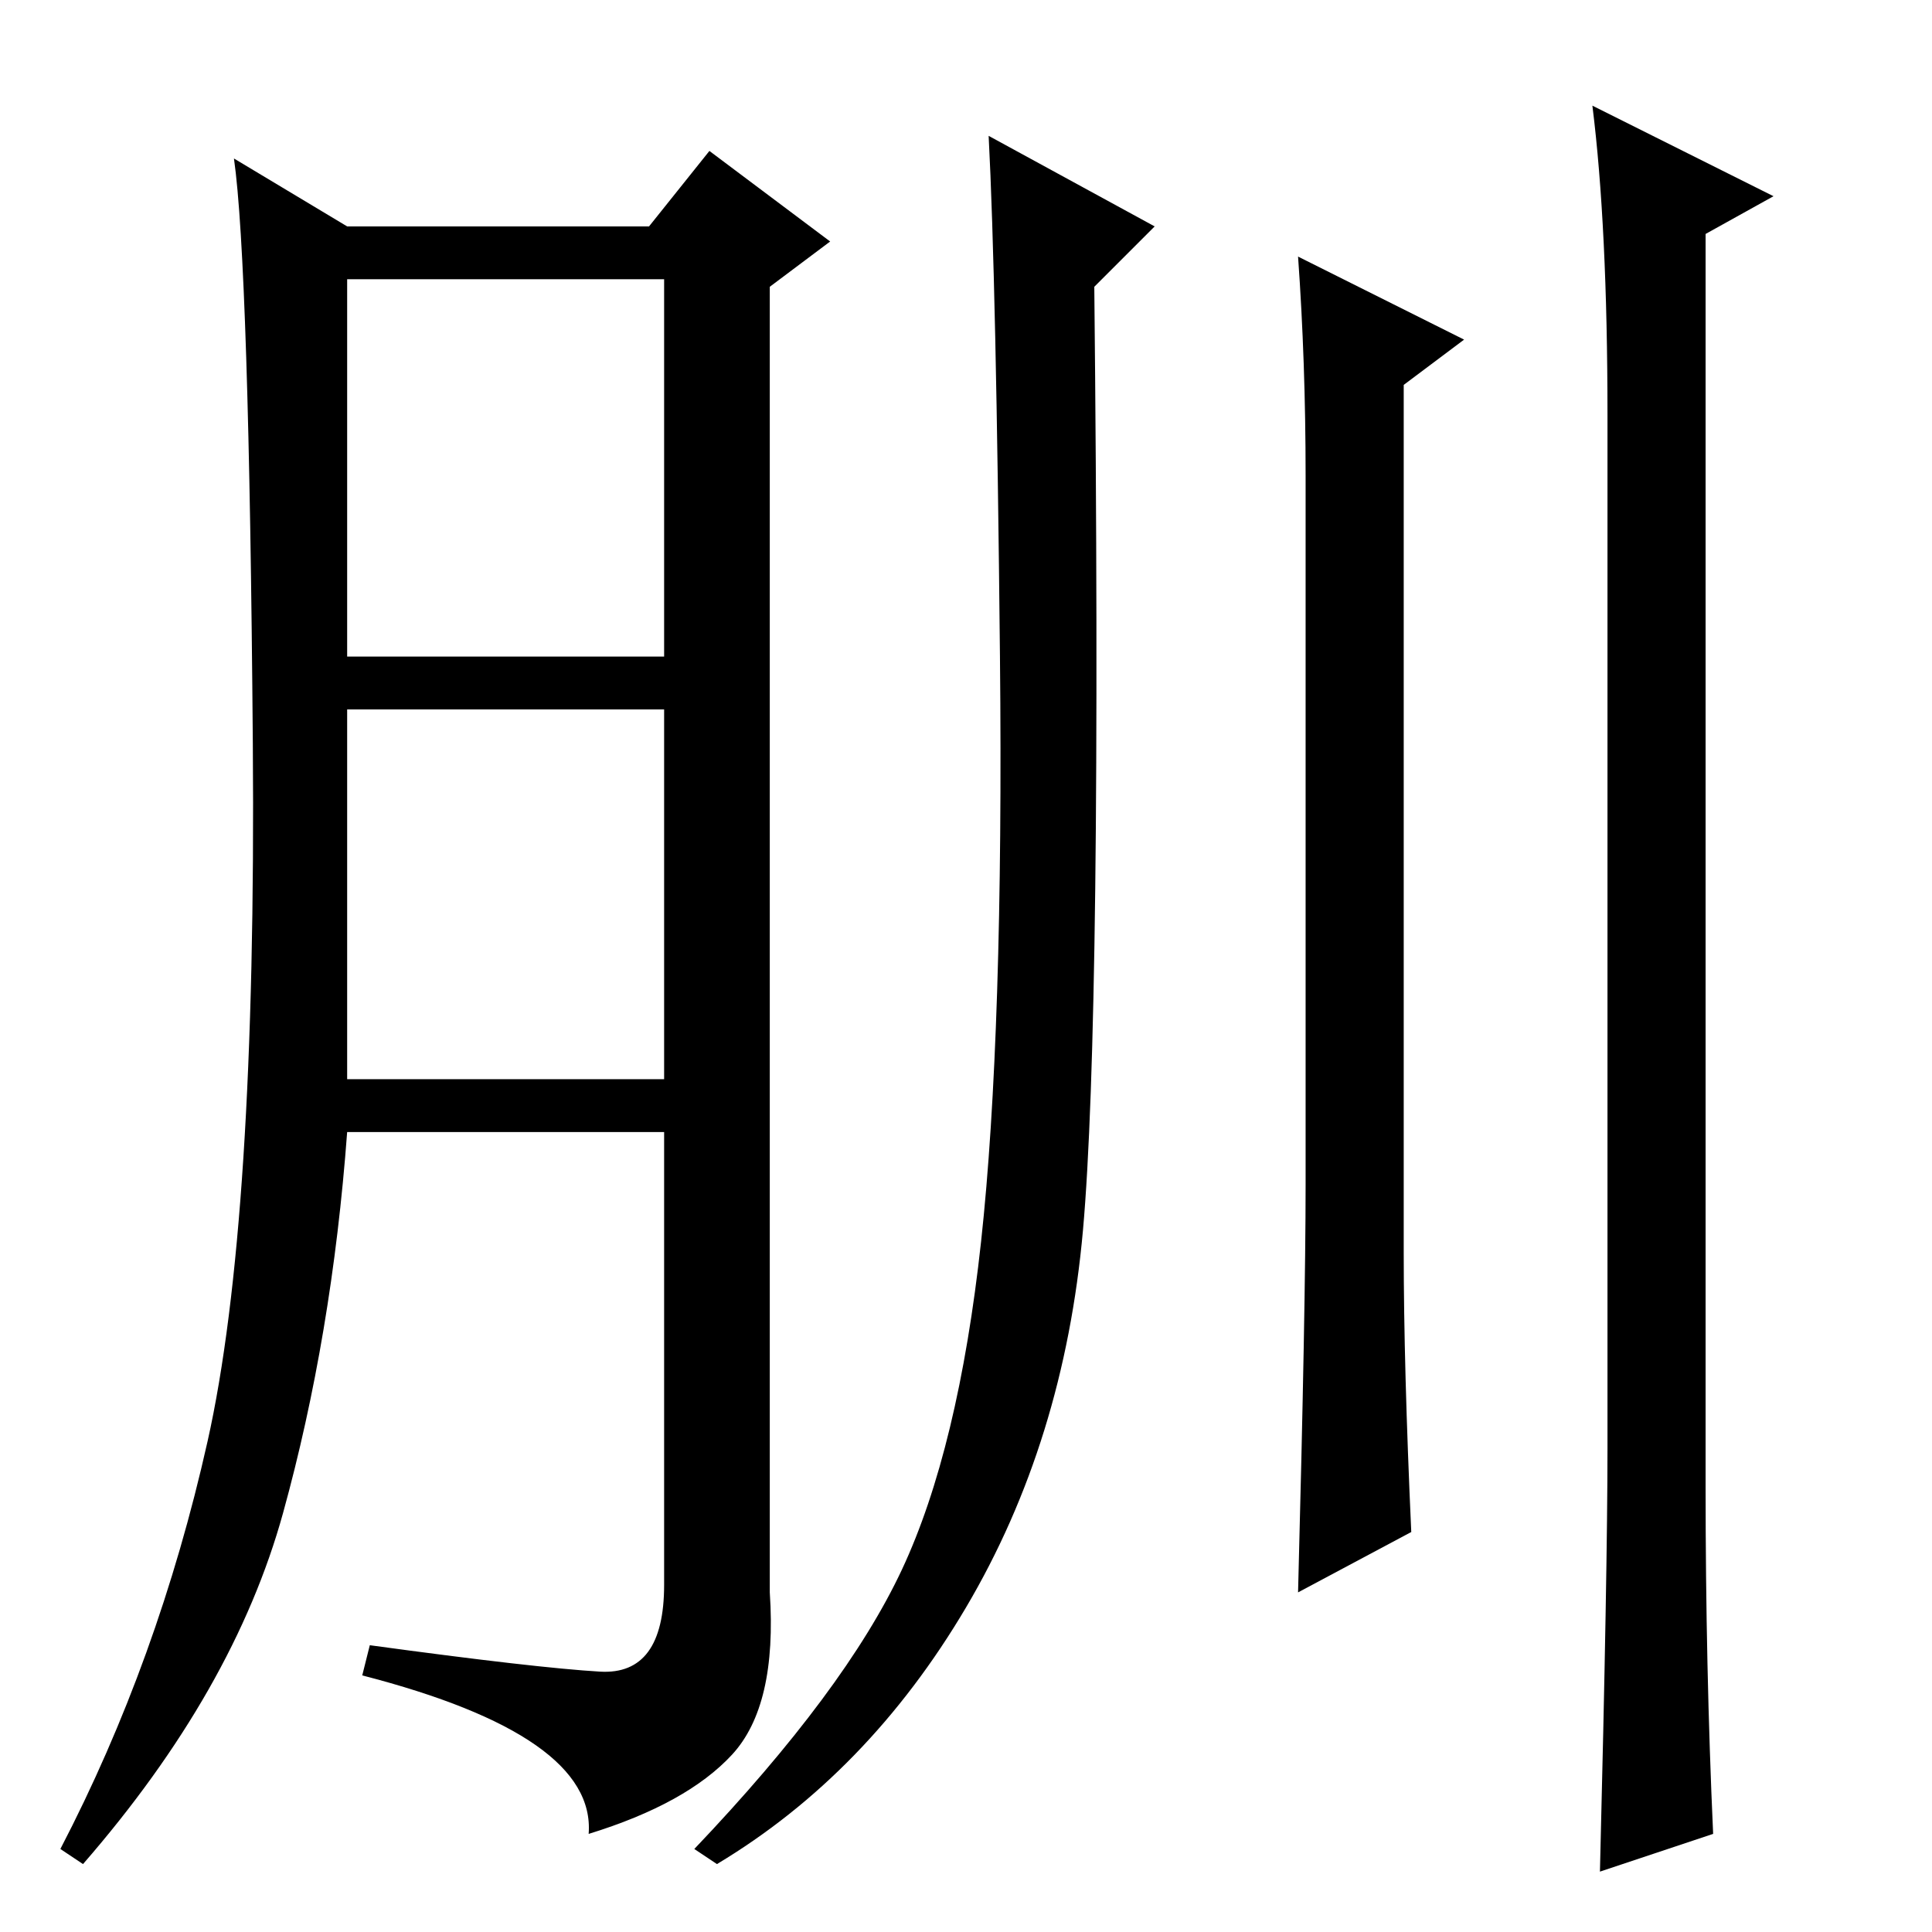 <?xml version="1.0" standalone="no"?>
<!DOCTYPE svg PUBLIC "-//W3C//DTD SVG 1.1//EN" "http://www.w3.org/Graphics/SVG/1.1/DTD/svg11.dtd" >
<svg xmlns="http://www.w3.org/2000/svg" xmlns:xlink="http://www.w3.org/1999/xlink" version="1.1" viewBox="0 -36 256 256">
  <g transform="matrix(1 0 0 -1 0 220)">
   <path fill="currentColor"
d="M79.5 34.5q8.5 -0.5 8.5 11.5v60h-42q-2 -27 -8.5 -50.5t-26.5 -46.5l-3 2q13 25 19.5 54t6 92.5t-2.5 77.5l15 -9h40l8 10l16 -12l-8 -6v-173q1 -15 -5 -21.5t-19 -10.5q1 13 -30 21l1 4q22 -3 30.5 -3.5zM46 169h42v50h-42v-50zM46 113h42v49h-42v-49zM119.5 48
q7.5 16 10.5 43.5t2.5 77.5t-1.5 69l22 -12l-8 -8q1 -97 -1.5 -125t-15.5 -50t-33 -34l-3 2q20 21 27.5 37zM187 53l-15 -8q1 38 1 54v94q0 15 -1 29l22 -11l-8 -6v-115q0 -15 1 -37zM227 13l-15 -5q1 40 1 56v137q0 25 -2 41l24 -12l-9 -5v-166q0 -24 1 -46z" />
  </g>

</svg>
